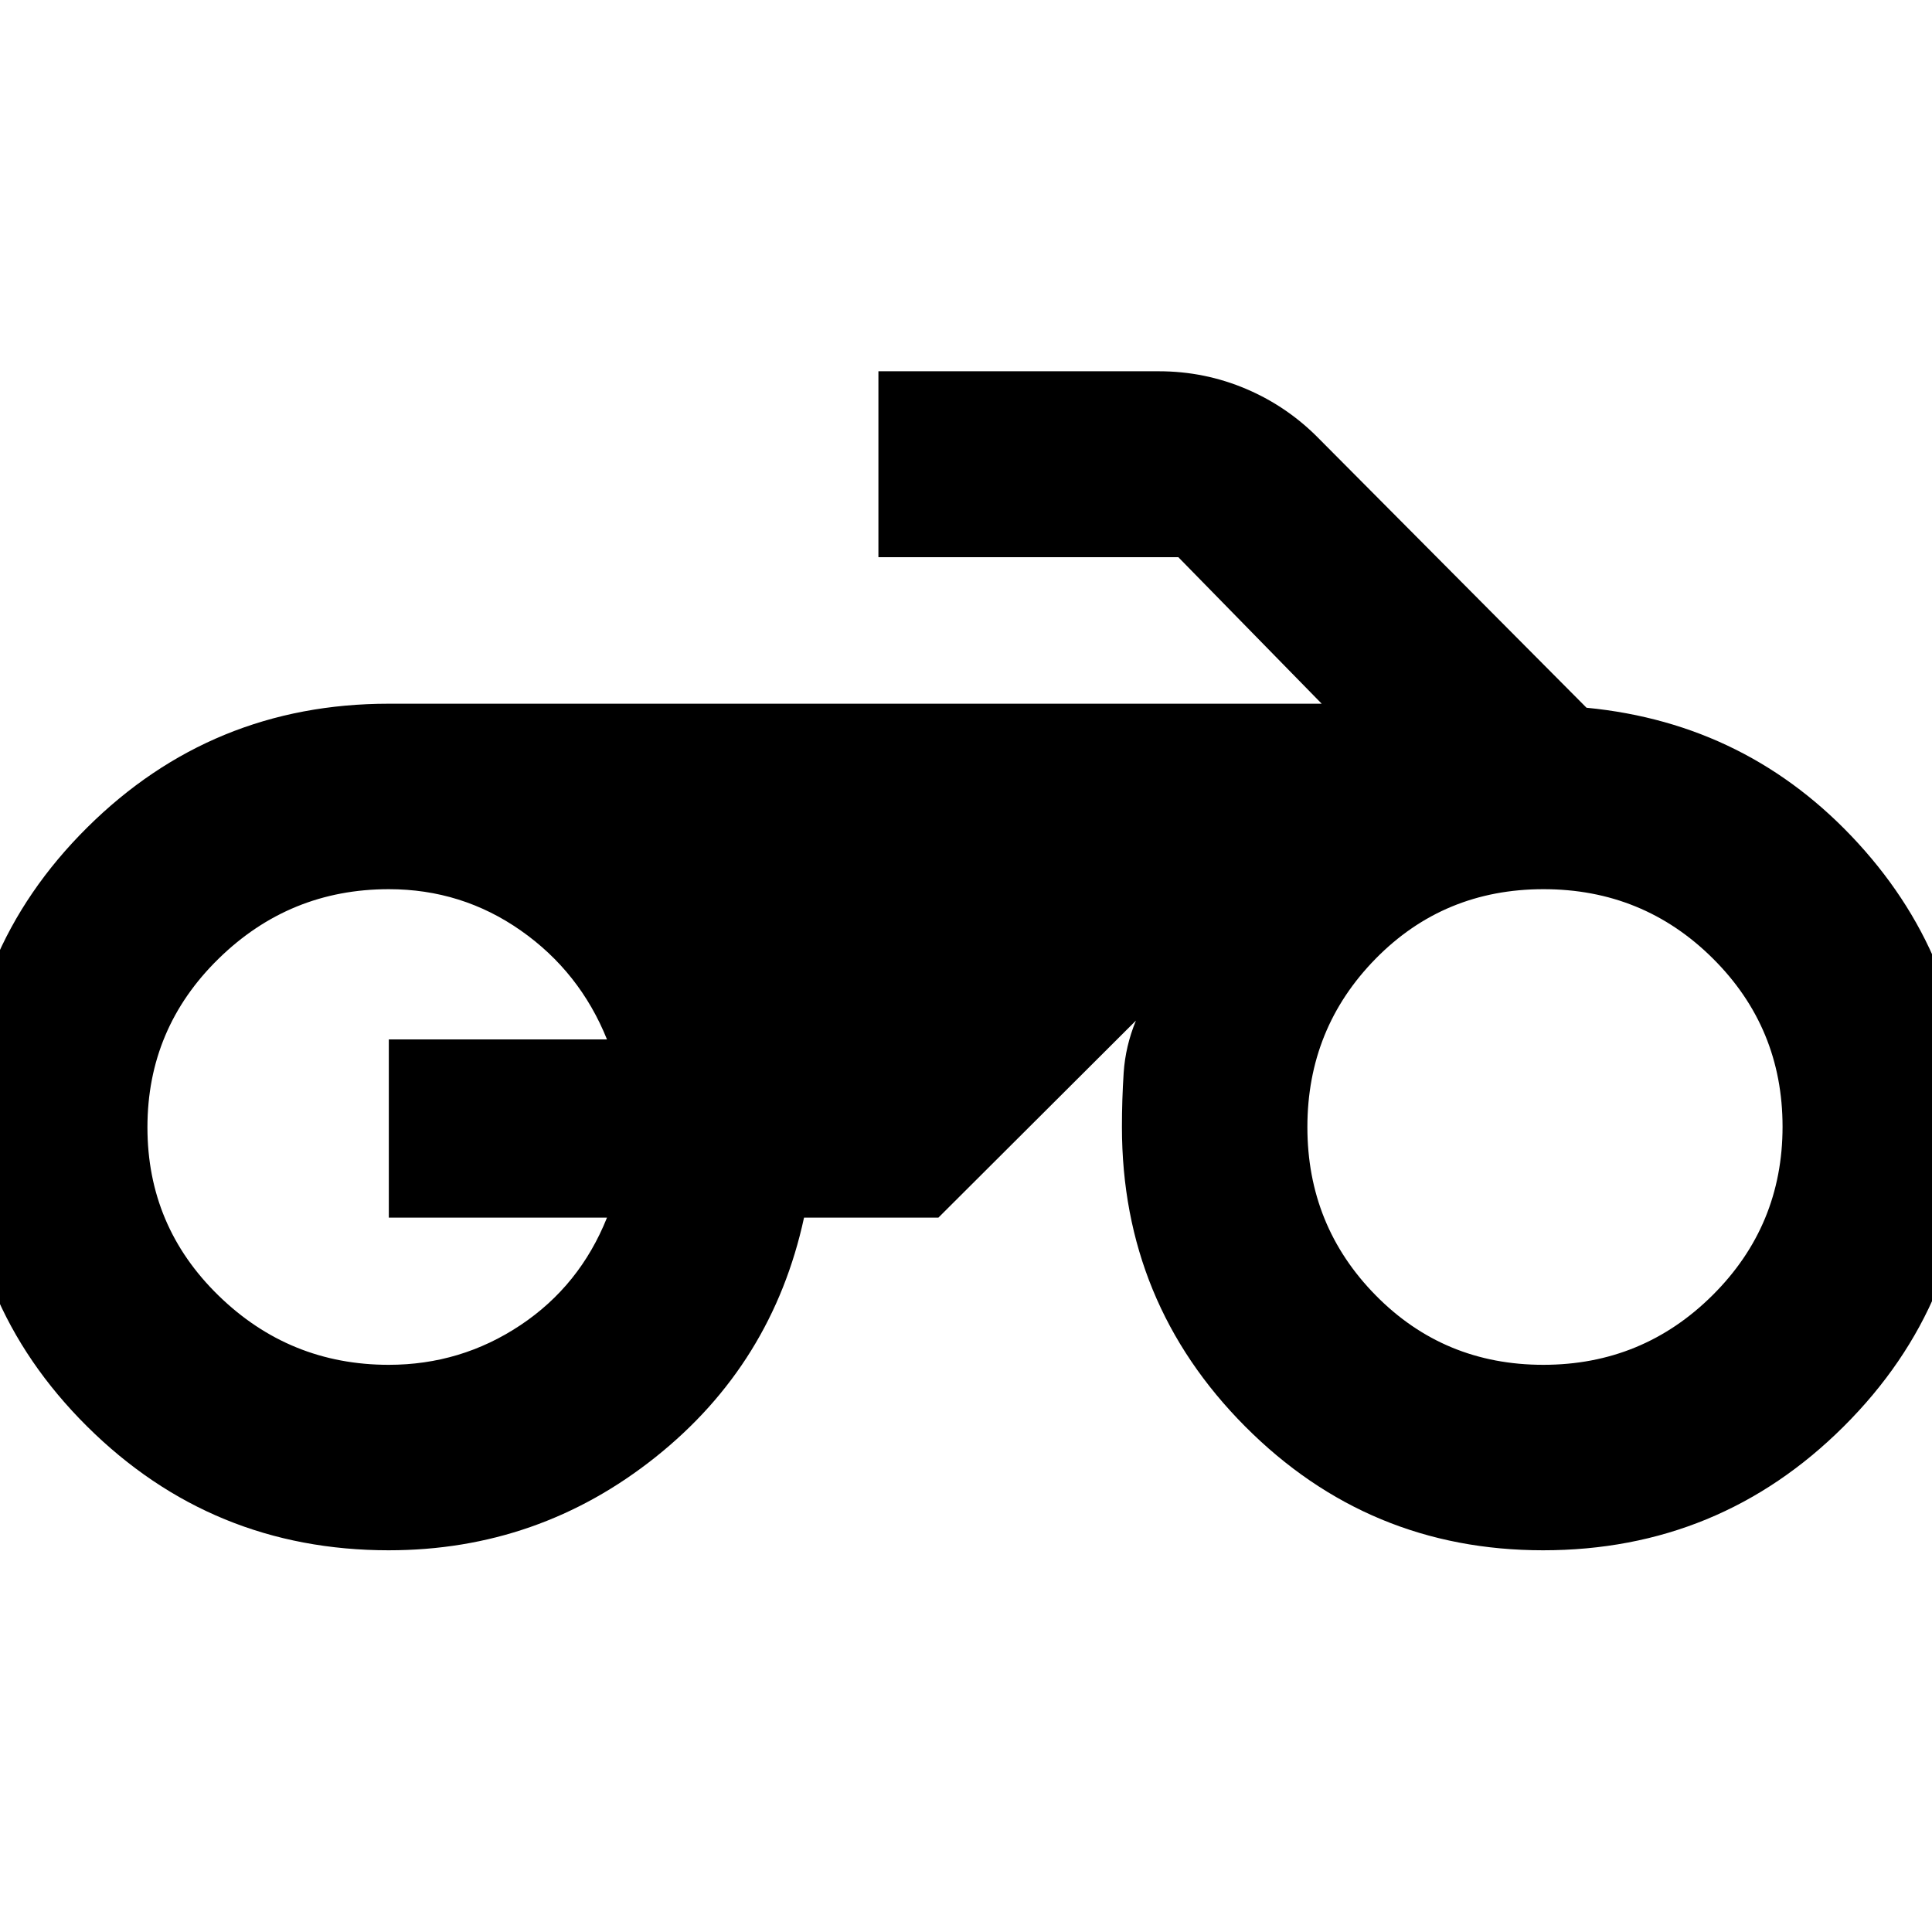 <svg xmlns="http://www.w3.org/2000/svg" height="24" viewBox="0 -960 960 960" width="24"><path d="M193.2-189.67q-87.92 0-149.89-61.52Q-18.65-312.71-18.65-400q0-87.28 61.96-148.8 61.97-61.53 149.89-61.53h463.54l-71.23-72.8H436.48v-92.39h139.3q22.82 0 43.5 8.81t36.52 25.1l132.53 133.28q80.52 7.76 135.04 67.43 54.52 59.66 54.52 141.3 0 86.88-61.76 148.4-61.76 61.53-149.38 61.53-86.79 0-148.03-61.52-61.24-61.52-61.24-148.81 0-13.64.86-26.89.86-13.26 6.09-25.98l-98.15 97.91h-66.76q-15.76 72.76-73.83 119.03-58.06 46.26-132.49 46.26Zm573.67-92.16q49.32 0 84.09-34.58 34.78-34.58 34.78-83.75t-34.64-83.59q-34.64-34.42-84.13-34.42-49.49 0-83.42 34.55-33.92 34.55-33.92 83.66 0 49.12 33.97 83.63 33.96 34.5 83.27 34.5Zm-573.67 0q35.8 0 65.34-19.66 29.55-19.66 43.07-53.47H193.2v-88.56h108.41q-13.52-33.57-42.83-54.11t-65.58-20.54q-49.31 0-84.62 34.58-35.32 34.58-35.32 83.75t35.32 83.59q35.31 34.42 84.62 34.42Z"/></svg>